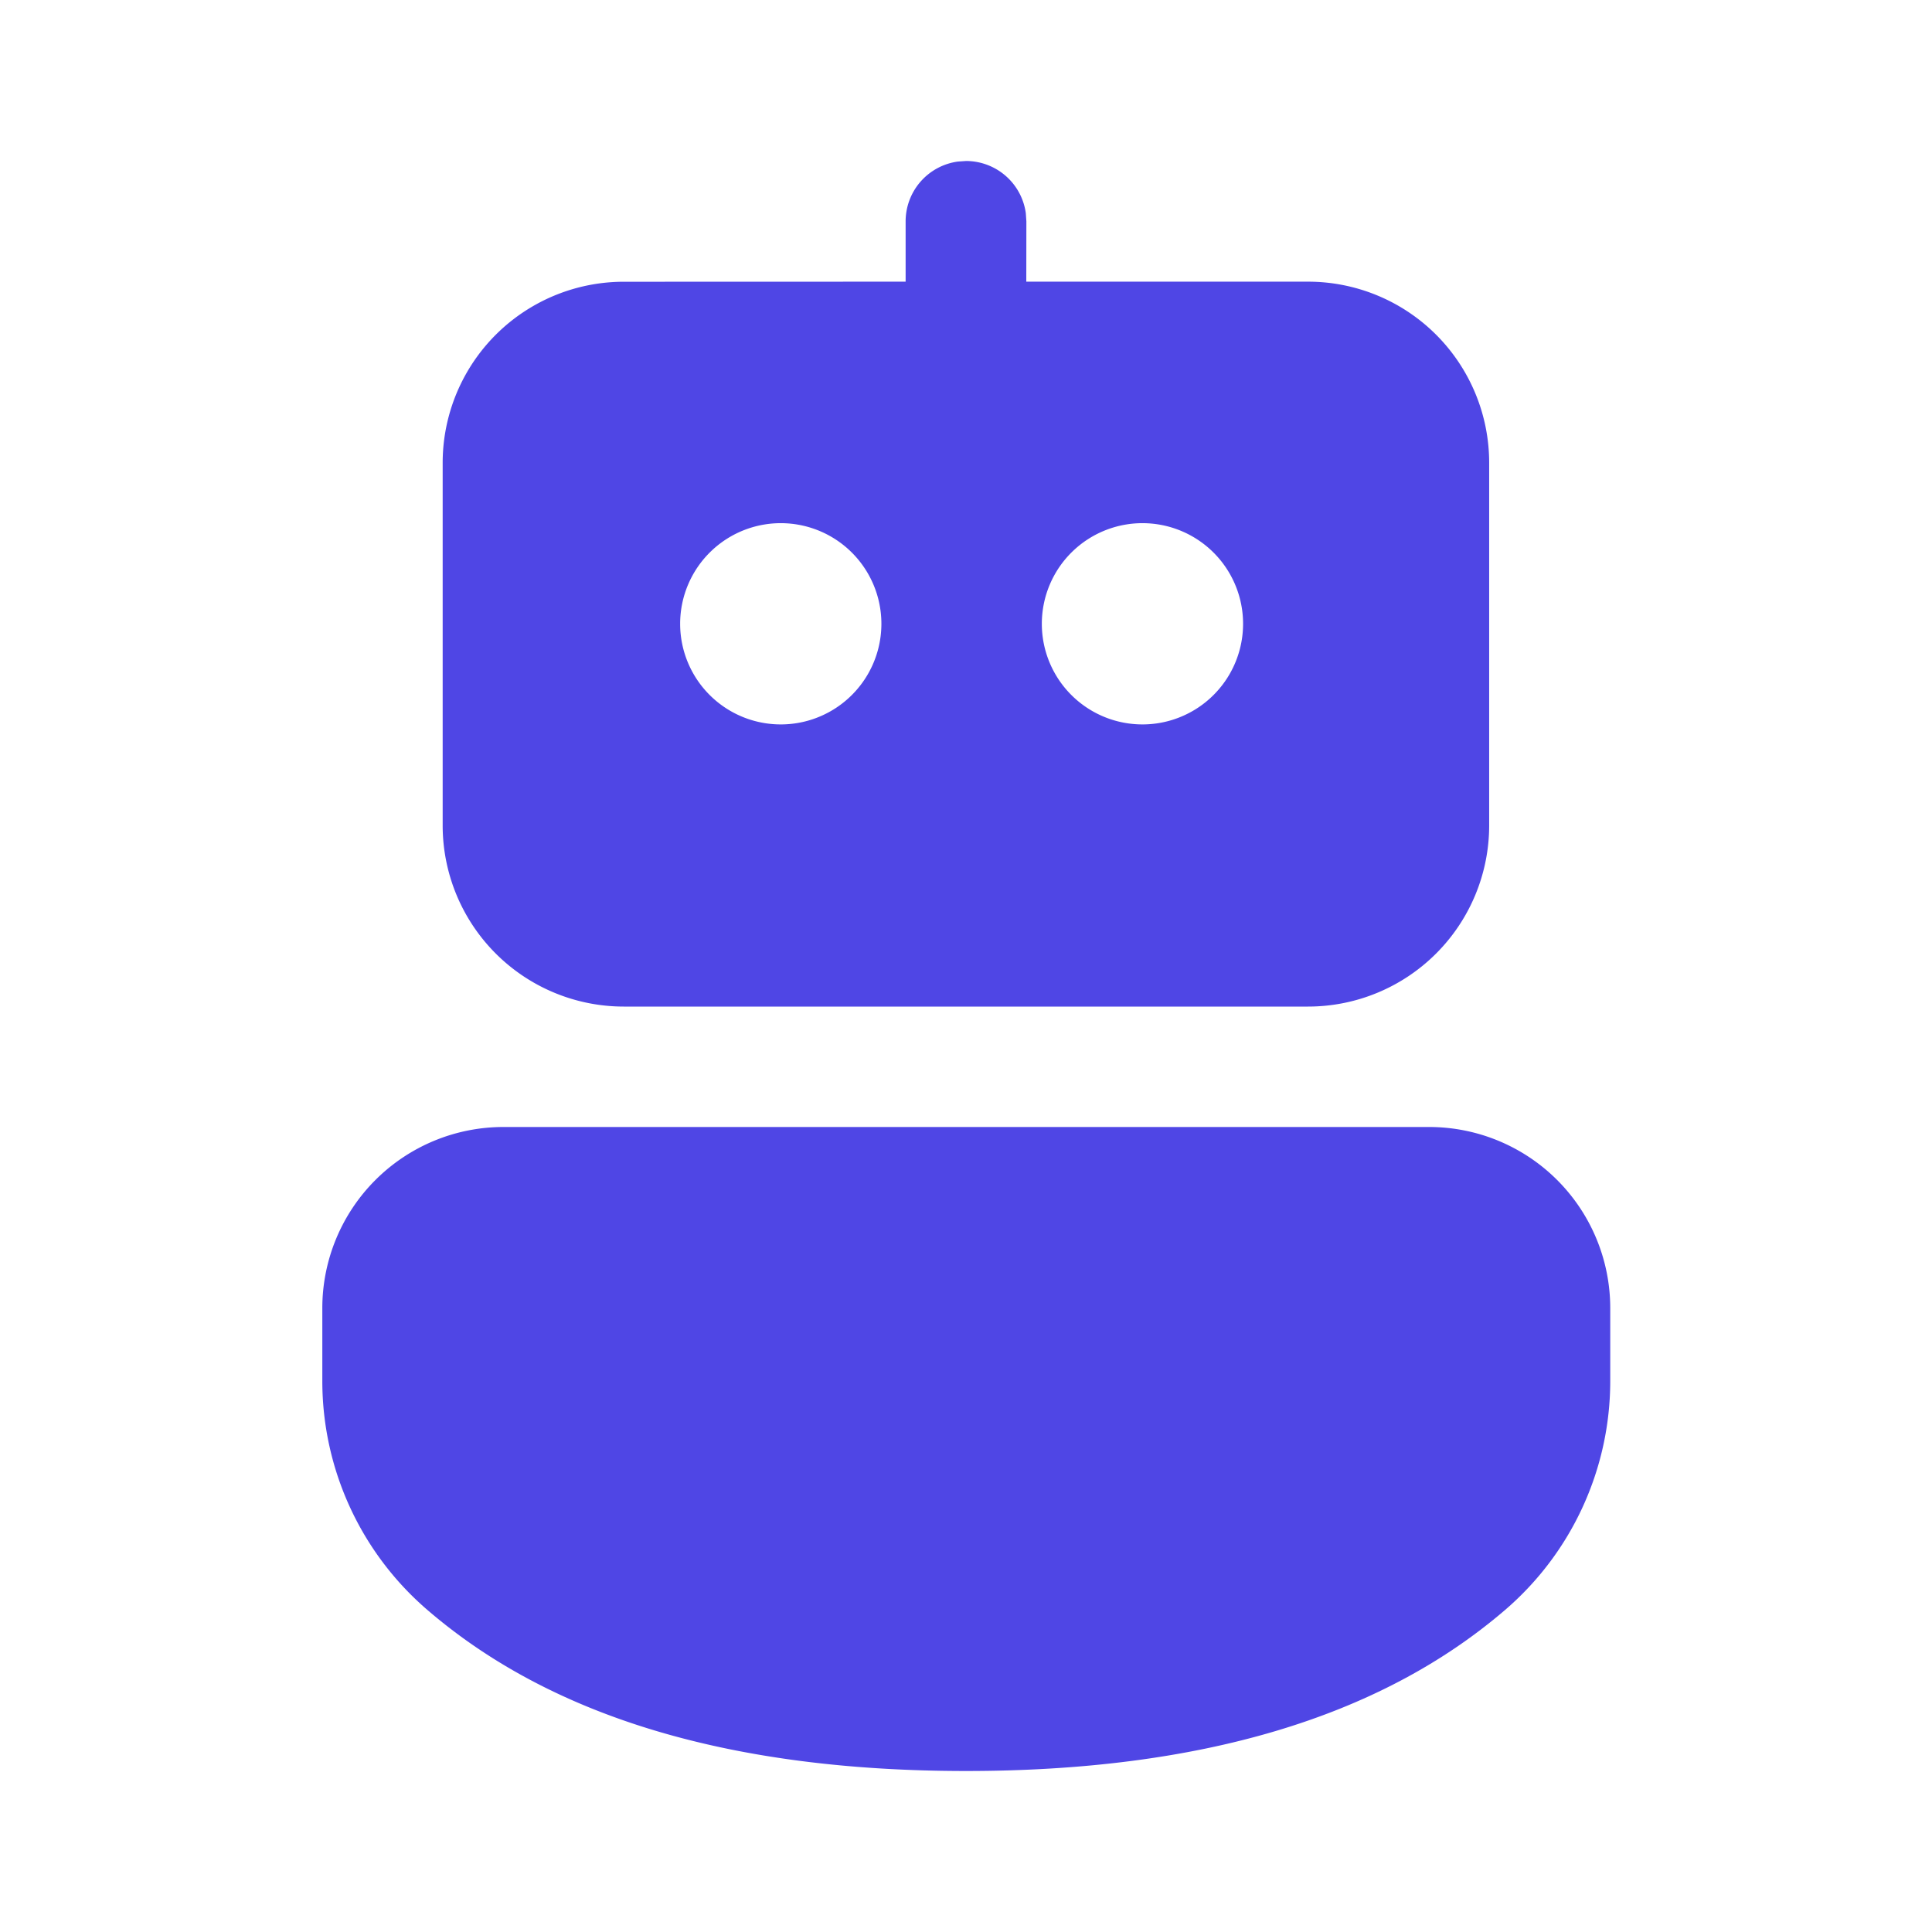 <svg xmlns="http://www.w3.org/2000/svg" width="50" height="50" viewBox="0 0 24 24"><path fill="#4f46e5" d="M17.753 14a2.25 2.25 0 0 1 2.25 2.25v.904A3.75 3.75 0 0 1 18.696 20c-1.565 1.344-3.806 2-6.696 2s-5.128-.656-6.69-2a3.75 3.75 0 0 1-1.306-2.843v-.908A2.25 2.25 0 0 1 6.254 14zM11.9 2.006L12 2a.75.75 0 0 1 .743.648l.007.102l-.001.749h3.5a2.25 2.25 0 0 1 2.25 2.25v4.505a2.25 2.25 0 0 1-2.25 2.25h-8.5a2.25 2.25 0 0 1-2.25-2.25V5.75A2.25 2.25 0 0 1 7.75 3.5l3.5-.001V2.75a.75.75 0 0 1 .649-.743L12 2zM9.749 6.5a1.25 1.25 0 1 0 0 2.498a1.25 1.25 0 0 0 0-2.498m4.493 0a1.25 1.25 0 1 0 0 2.498a1.25 1.25 0 0 0 0-2.498"/></svg>